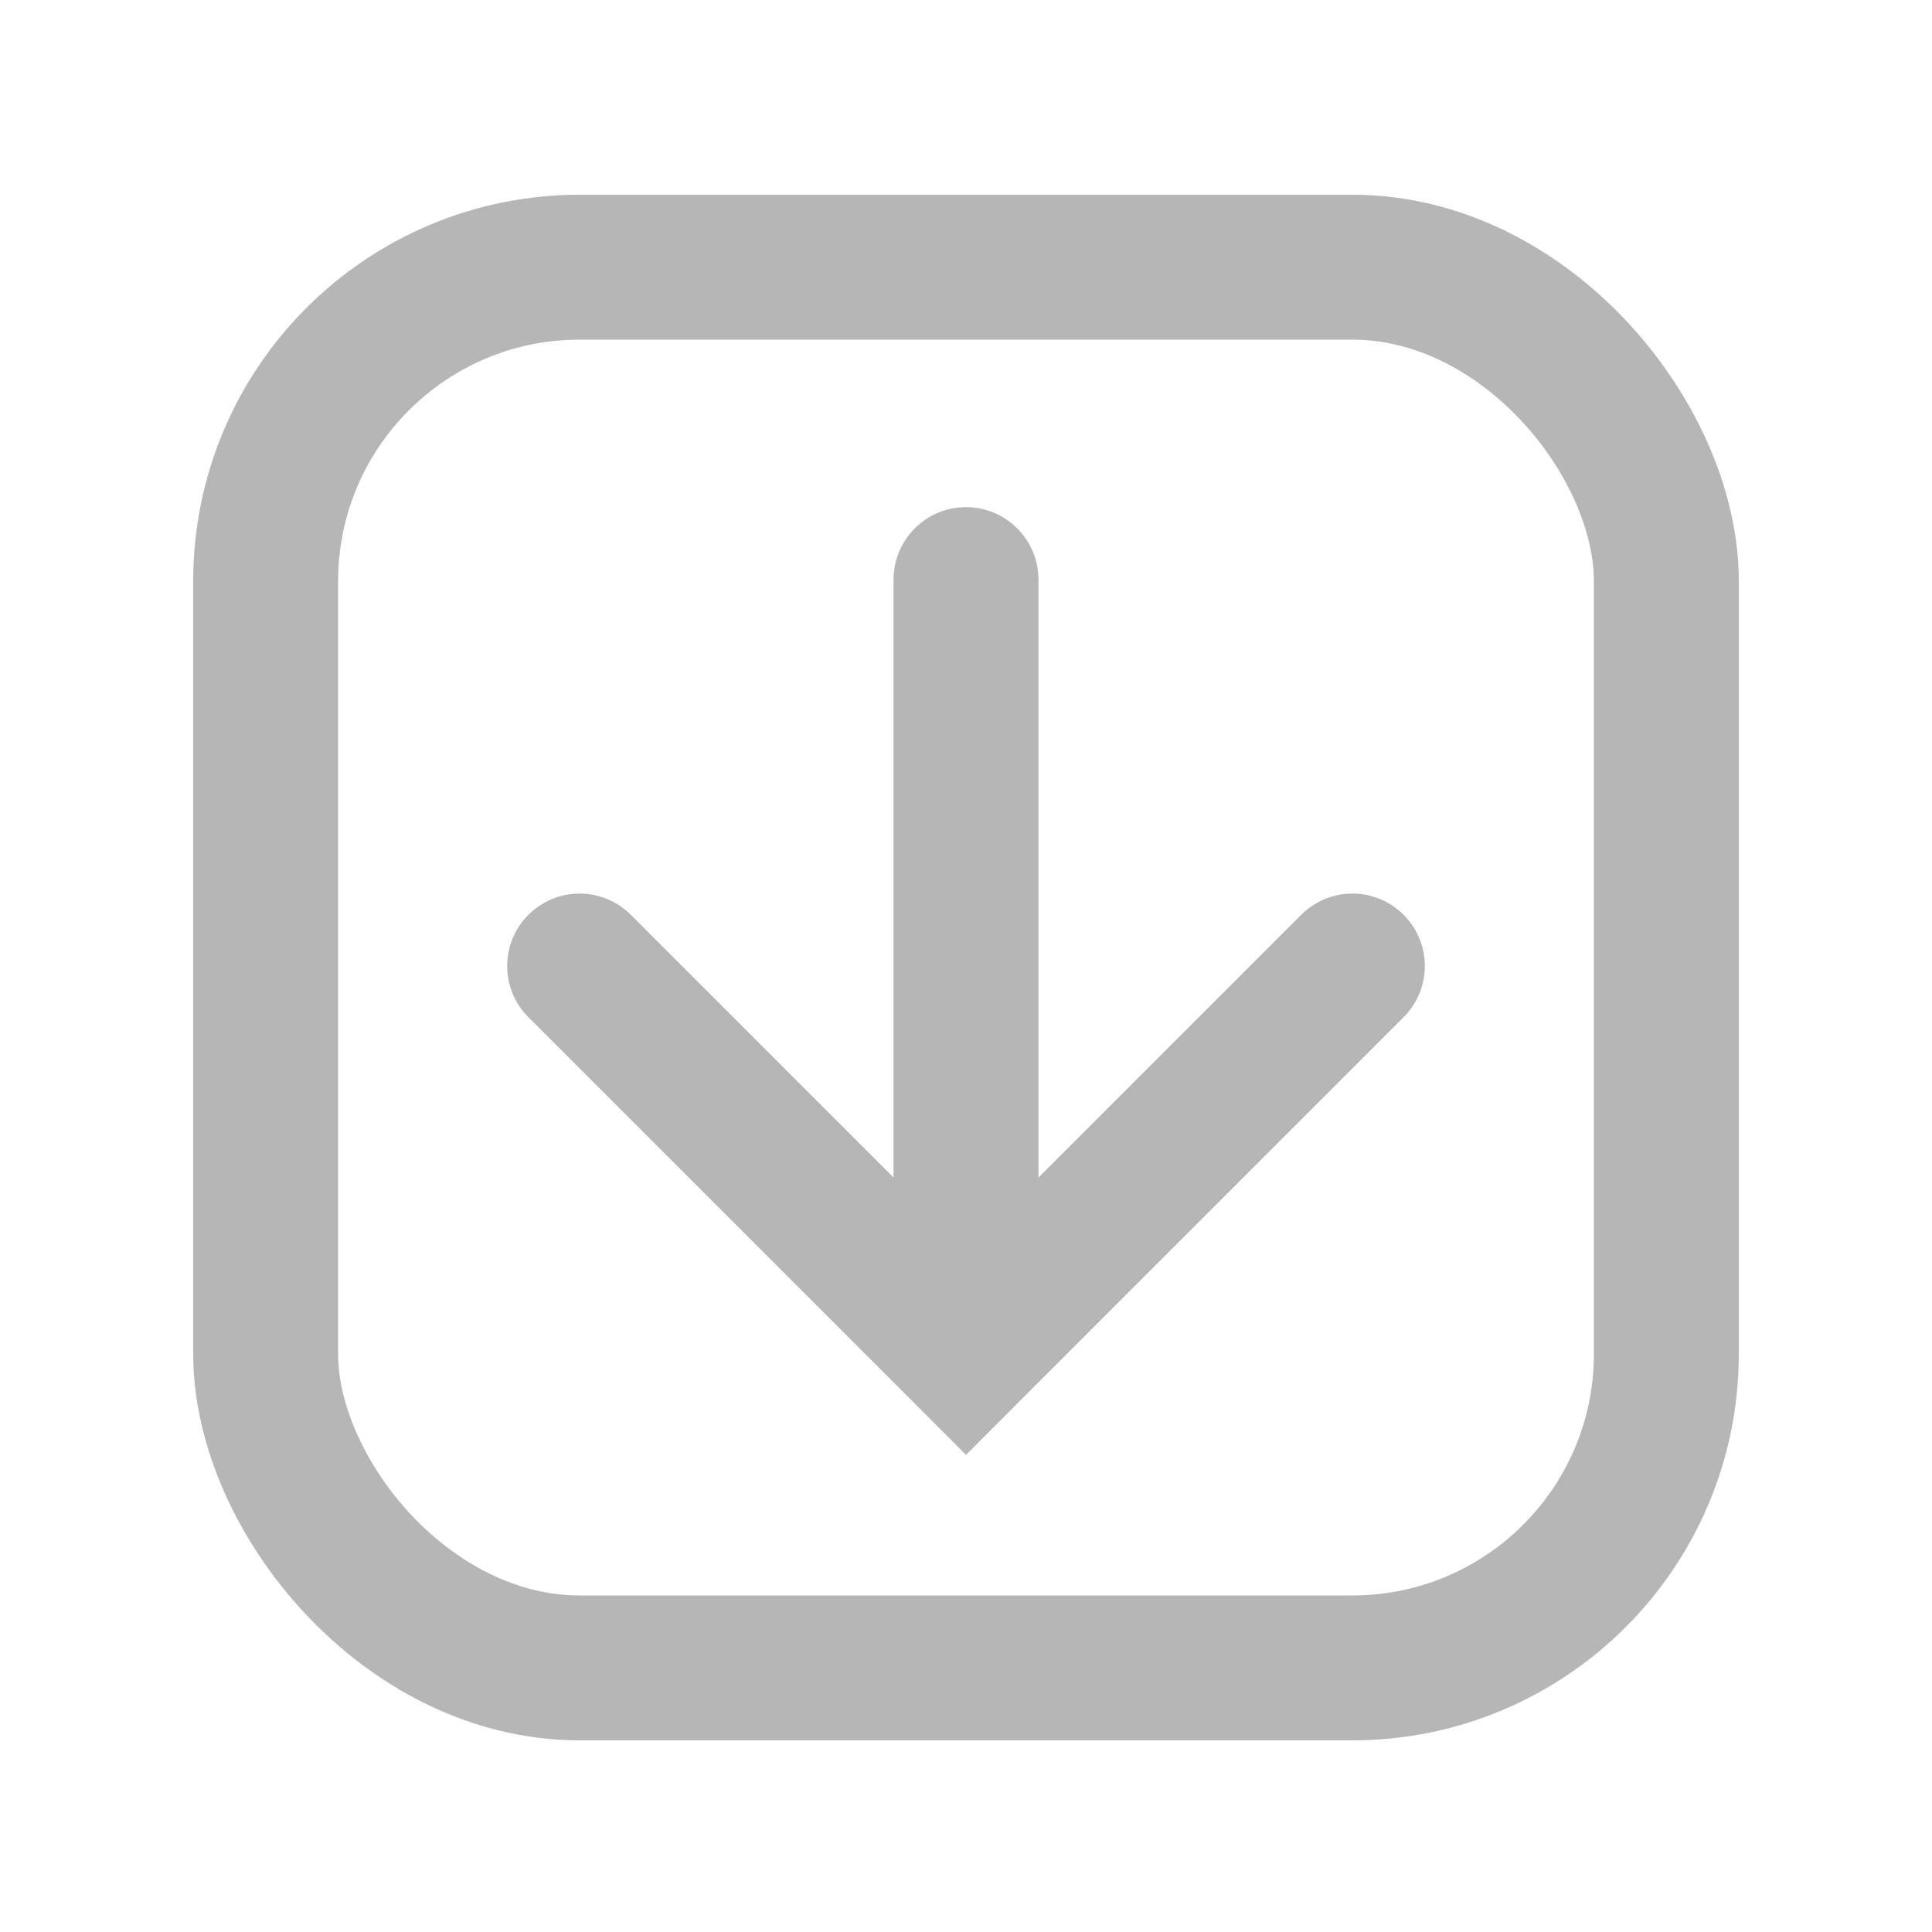 <svg width="20" height="20" viewBox="0 0 20 20" fill="none" xmlns="http://www.w3.org/2000/svg">
<rect x="2.75" y="2.766" width="14.5" height="14.5" rx="3.25" stroke="#b6b6b6" stroke-width="1.5"/>
<path d="M10.75 6C10.75 5.586 10.414 5.25 10 5.25C9.586 5.25 9.25 5.586 9.25 6H10.75ZM10 14L9.47 14.53L10 15.061L10.53 14.53L10 14ZM6.53 9.47C6.237 9.177 5.763 9.177 5.47 9.47C5.177 9.763 5.177 10.237 5.47 10.53L6.53 9.47ZM14.53 10.53C14.823 10.237 14.823 9.763 14.53 9.47C14.237 9.177 13.763 9.177 13.47 9.47L14.53 10.53ZM9.25 6V14H10.75V6H9.25ZM10.53 13.47L6.53 9.47L5.47 10.53L9.47 14.53L10.53 13.47ZM10.53 14.53L14.53 10.53L13.47 9.47L9.47 13.47L10.53 14.53Z" fill="#b6b6b6"/>
</svg>
